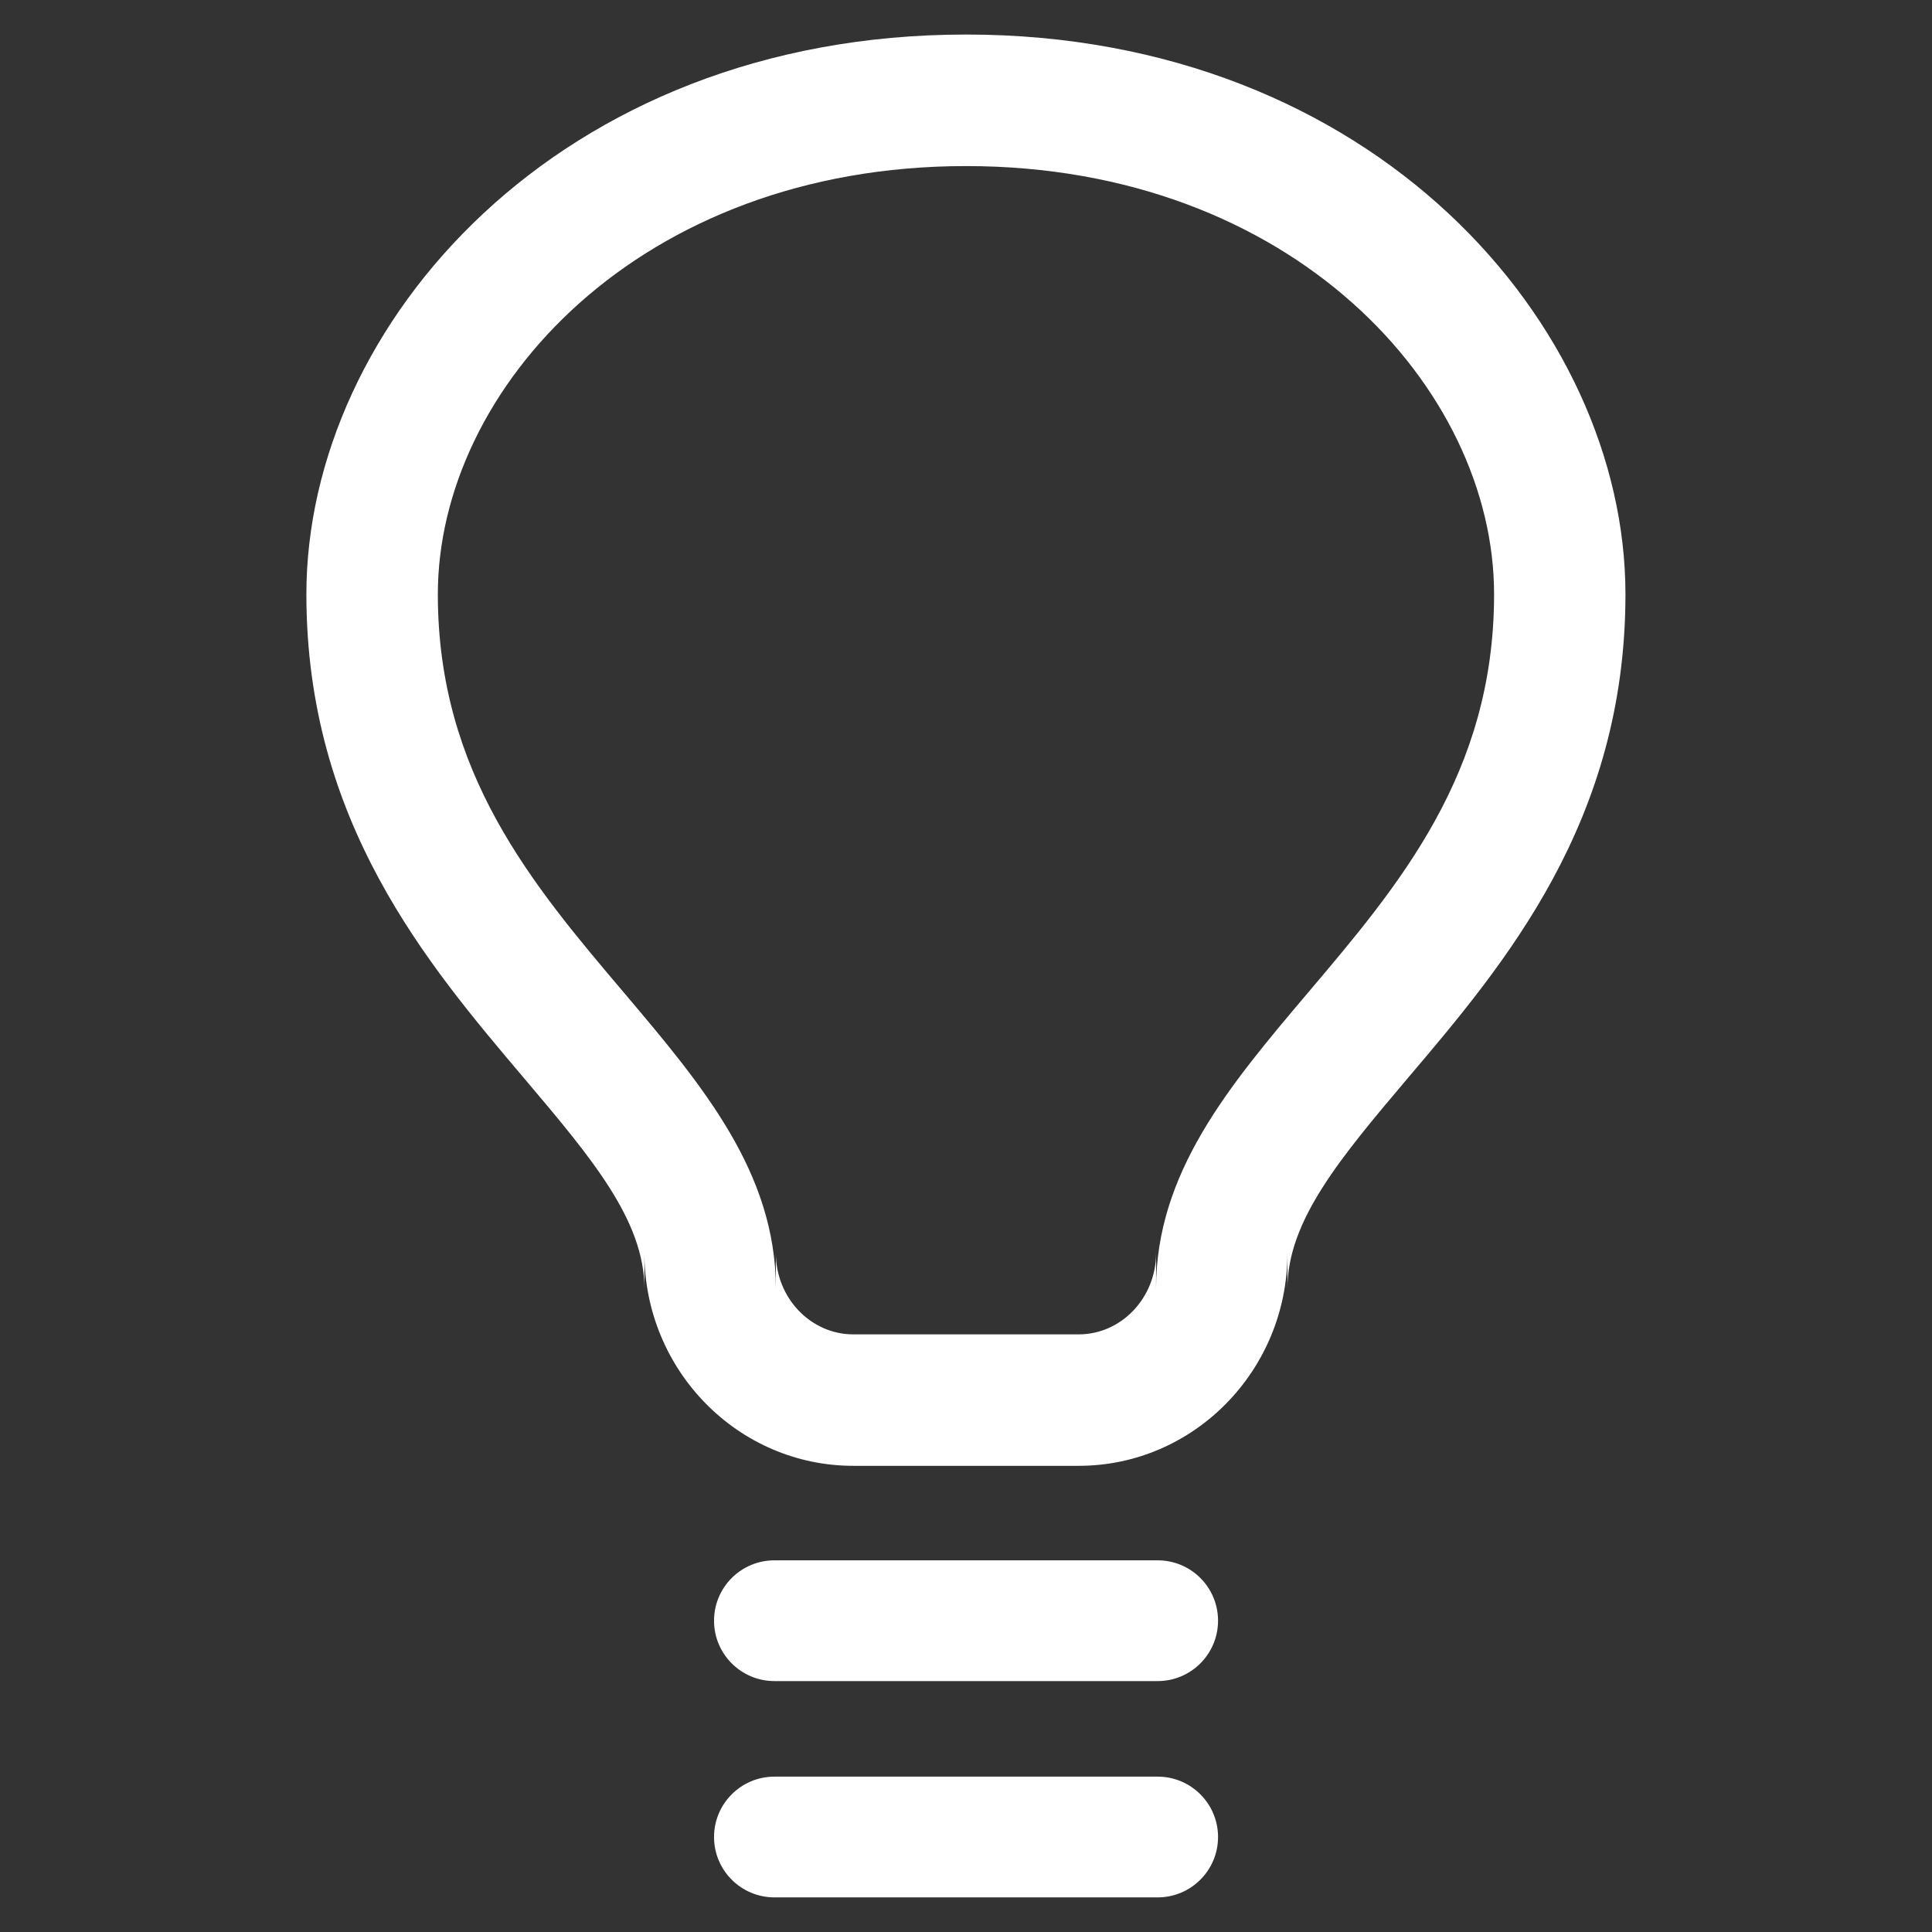 <?xml version="1.0" encoding="iso-8859-1"?>
<!-- Generator: Adobe Illustrator 14.0.0, SVG Export Plug-In . SVG Version: 6.00 Build 43363)  -->
<!DOCTYPE svg PUBLIC "-//W3C//DTD SVG 1.1//EN" "http://www.w3.org/Graphics/SVG/1.1/DTD/svg11.dtd">
<svg version="1.1" id="icon-m-camera-whitebalance-tungsten-screen-layer"
	 xmlns="http://www.w3.org/2000/svg" xmlns:xlink="http://www.w3.org/1999/xlink" x="0px" y="0px" width="24px" height="24px"
	 viewBox="0 0 24 24" style="enable-background:new 0 0 24 24;" xml:space="preserve">
<rect x="0" y="0" width="24" height="24" fill="#333333" stroke="none"/>
<g id="icon-m-camera-whitebalance-tungsten-screen">
	<rect style="fill:none;" width="24" height="24"/>
	<path style="fill:#FFFFFF;" d="M15.131,20.133c0,0.414-0.336,0.75-0.75,0.75H9.62c-0.414,0-0.75-0.336-0.75-0.75l0,0
		c0-0.415,0.336-0.75,0.75-0.75h4.761C14.795,19.383,15.131,19.718,15.131,20.133L15.131,20.133z"/>
	<path style="fill:#FFFFFF;" d="M15.131,22.82c0,0.414-0.336,0.75-0.75,0.75H9.62c-0.414,0-0.75-0.336-0.75-0.75l0,0
		c0-0.414,0.336-0.75,0.75-0.75h4.761C14.795,22.07,15.131,22.406,15.131,22.82L15.131,22.82z"/>
	<path style="fill:#FFFFFF;" d="M13.4,18.209h-2.8c-1.431,0-2.595-1.185-2.595-2.643v0.442c0-0.848-0.659-1.626-1.493-2.612
		c-1.206-1.423-2.706-3.189-2.706-6.014c0-3.344,3.132-6.953,8.194-6.953c5.06,0,8.192,3.609,8.192,6.953
		c0,2.825-1.499,4.591-2.704,6.011c-0.838,0.991-1.495,1.771-1.495,2.615v-0.442C15.994,17.024,14.83,18.209,13.4,18.209
		L13.4,18.209z M12.001,2.063c-4.053,0-6.562,2.761-6.562,5.319c0,2.224,1.178,3.612,2.316,4.954
		c0.97,1.147,1.883,2.227,1.883,3.672v-0.442c0,0.557,0.432,1.01,0.962,1.01h2.8c0.529,0,0.961-0.453,0.961-1.01v0.442
		c0-1.442,0.91-2.521,1.875-3.662c1.146-1.352,2.324-2.738,2.324-4.964C18.561,4.824,16.053,2.063,12.001,2.063L12.001,2.063z"/>
</g>
</svg>
